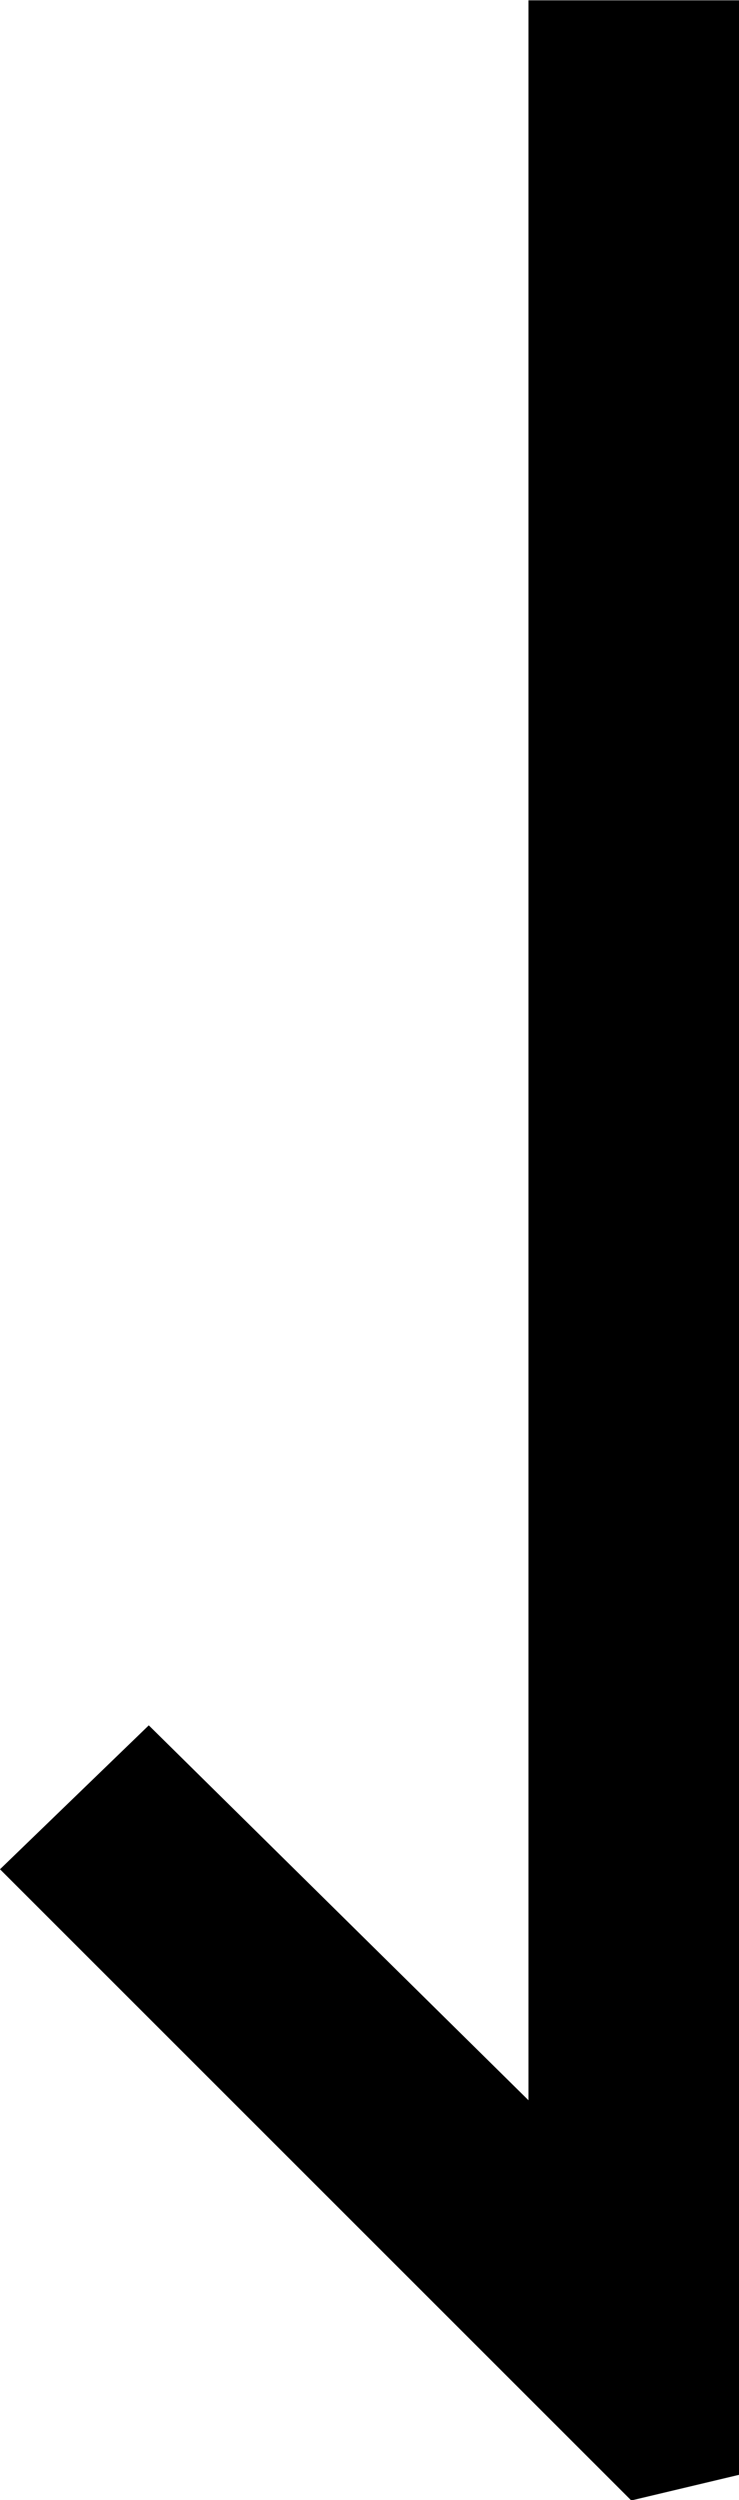<?xml version="1.0" encoding="UTF-8"?>
<svg fill="#000000" version="1.1" viewBox="0 0 2.25 7.609" xmlns="http://www.w3.org/2000/svg" xmlns:xlink="http://www.w3.org/1999/xlink">
<defs>
<g id="a">
<path d="m2.75 1.125 0.328-0.078v-7.531h-0.641v6.391l-1.156-1.141-0.453 0.438z"/>
</g>
</defs>
<g transform="translate(-149.54 -128.28)">
<use x="148.712" y="134.765" xlink:href="#a"/>
</g>
</svg>
